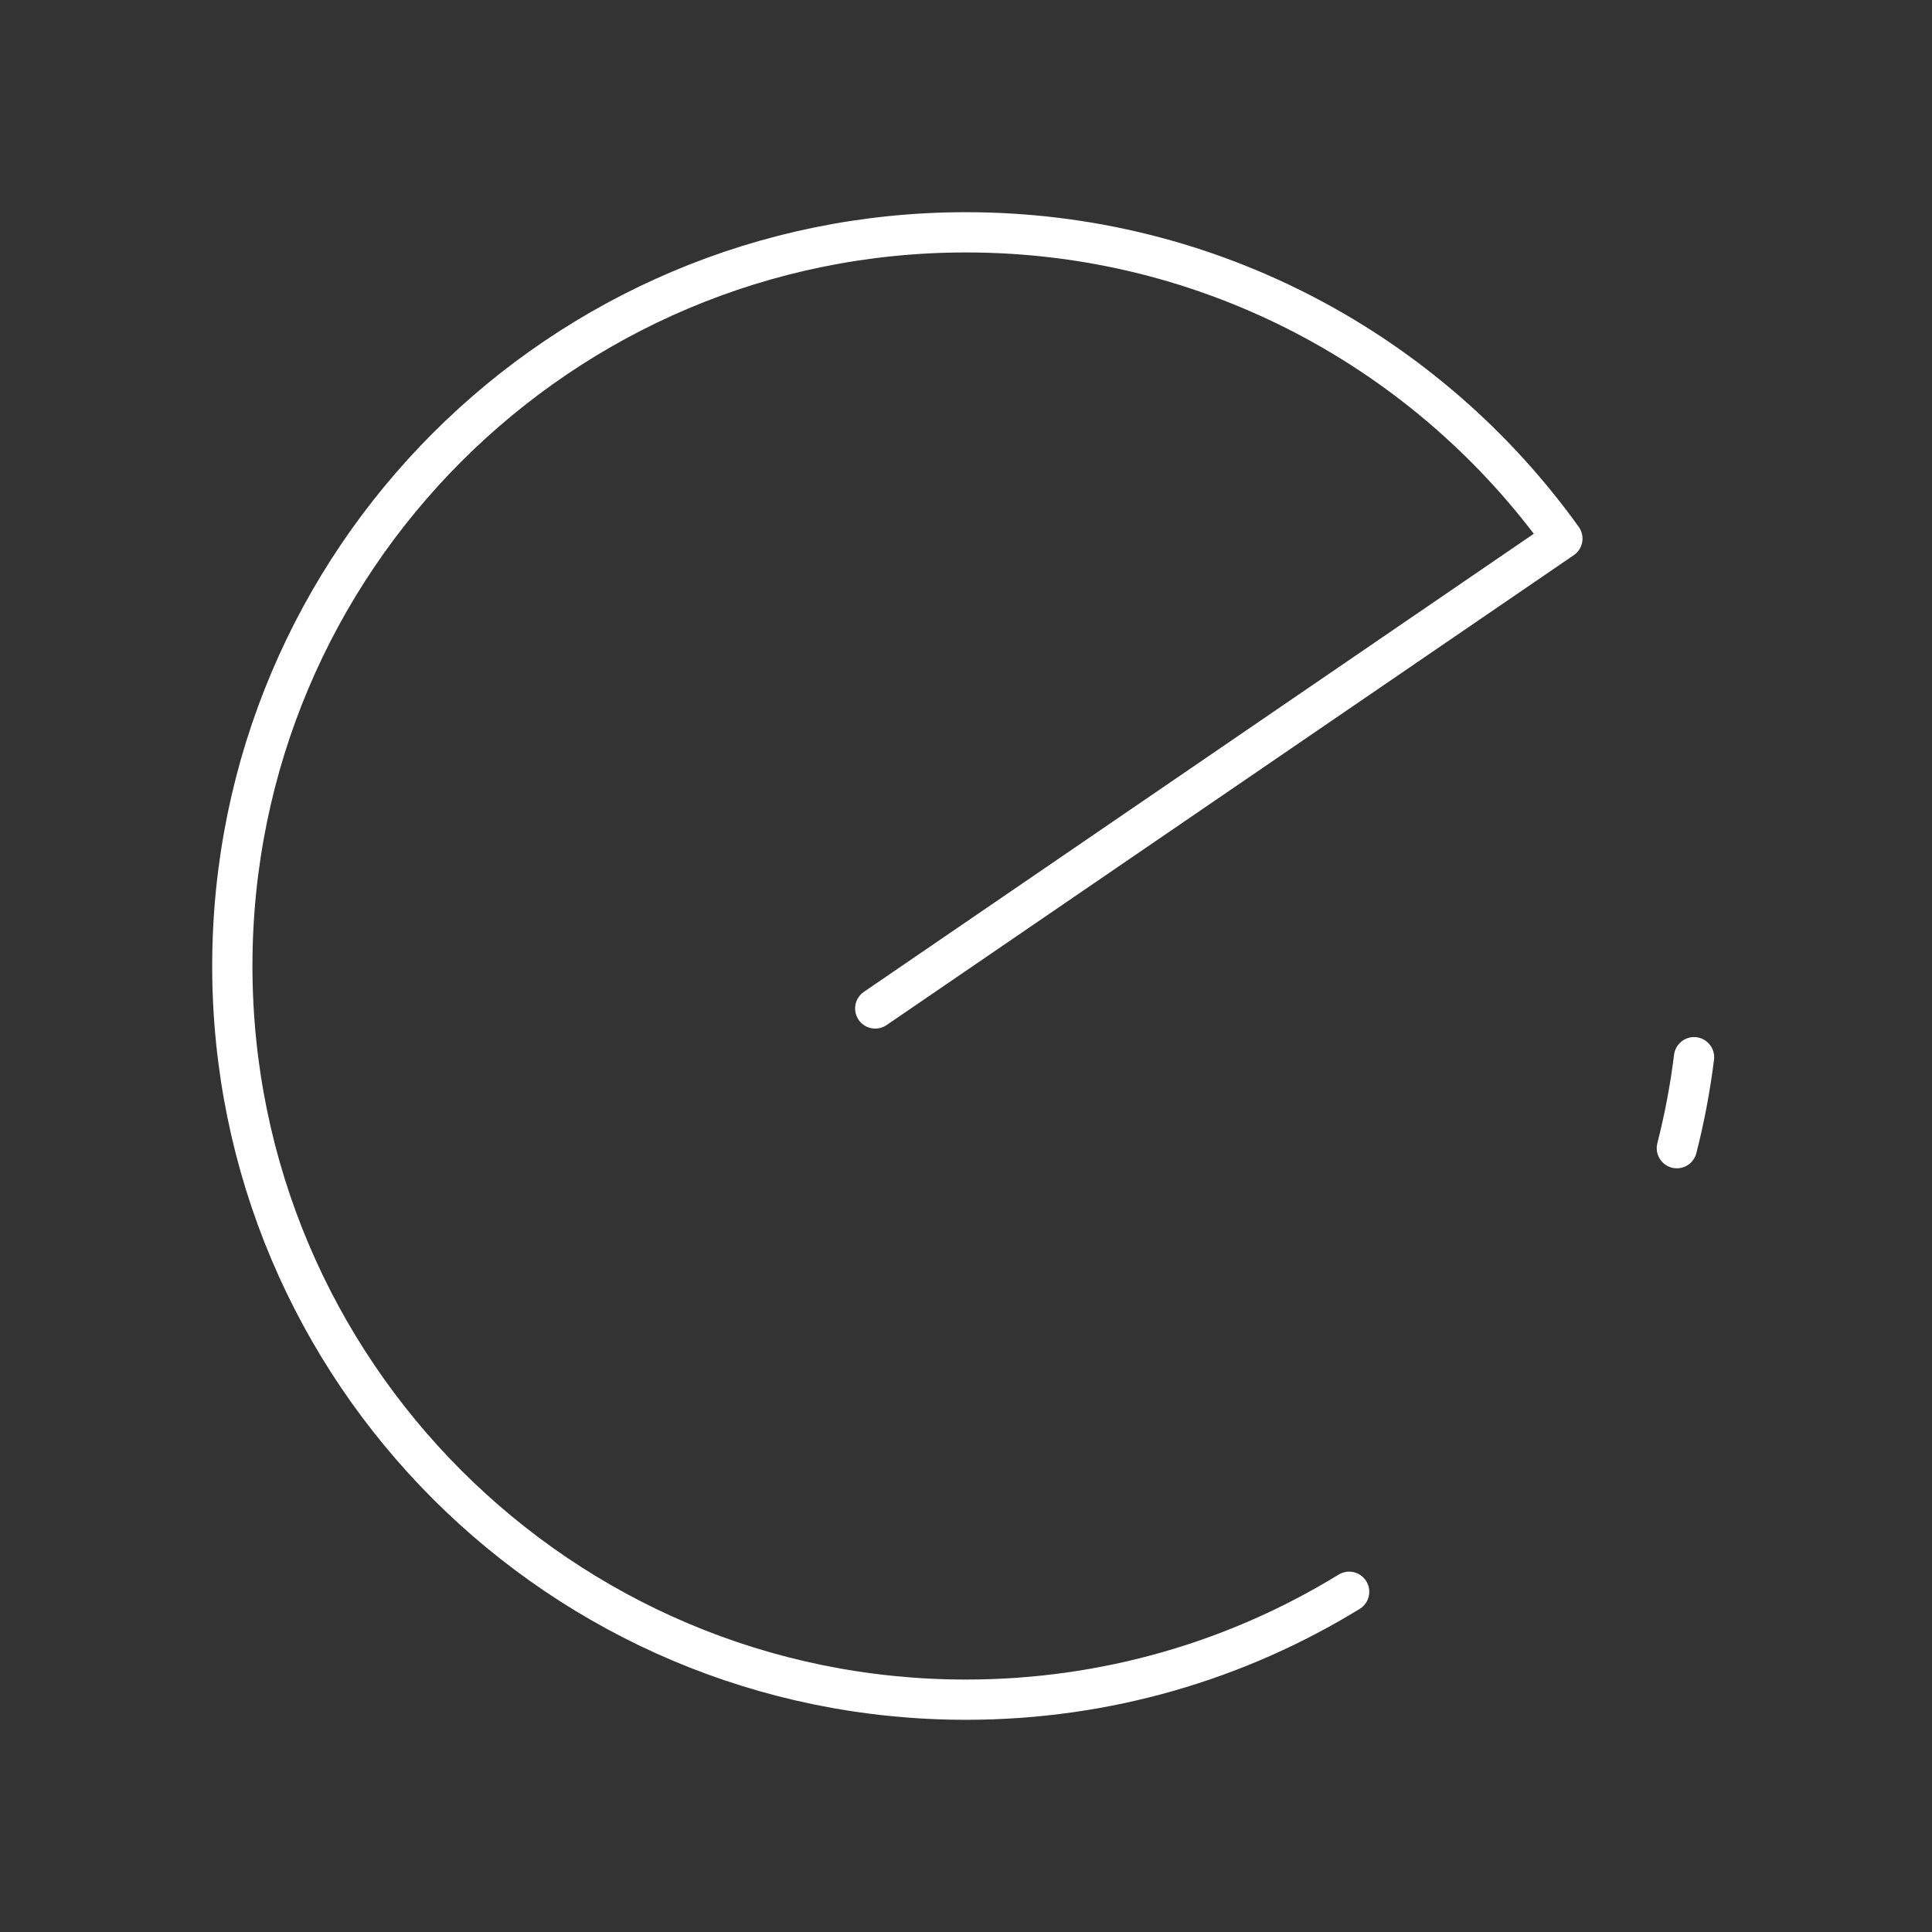 <?xml version="1.0" encoding="UTF-8" standalone="no"?>
<svg
   viewBox="0 0 48 48"
   version="1.1"
   id="svg1"
   sodipodi:docname="ele_me.svg"
   inkscape:version="1.2.2 (b0a8486541, 2022-12-01)"
   xml:space="preserve"
   xmlns:inkscape="http://www.inkscape.org/namespaces/inkscape"
   xmlns:sodipodi="http://sodipodi.sourceforge.net/DTD/sodipodi-0.dtd"
   xmlns="http://www.w3.org/2000/svg"
   xmlns:svg="http://www.w3.org/2000/svg"><rect x="0" y="0" width="48" height="48" fill="#333333" stroke="none"/><sodipodi:namedview
     id="namedview1"
     pagecolor="#505050"
     bordercolor="#eeeeee"
     borderopacity="1"
     inkscape:showpageshadow="0"
     inkscape:pageopacity="0"
     inkscape:pagecheckerboard="0"
     inkscape:deskcolor="#505050"
     inkscape:zoom="12.59534"
     inkscape:cx="6.9073165"
     inkscape:cy="22.389233"
     inkscape:window-width="1918"
     inkscape:window-height="1053"
     inkscape:window-x="0"
     inkscape:window-y="0"
     inkscape:window-maximized="1"
     inkscape:current-layer="svg1"
     showgrid="false" /><defs
     id="defs1"><style
       id="style1">.a { fill:none;stroke:#fff;stroke-linecap:round;stroke-linejoin:round; }
</style></defs><path
     style="fill:none;stroke:#ffffff;stroke-linecap:round;stroke-linejoin:round;stroke-dashoffset:3.6"
     d="M 33.519,39.547 C 30.749,41.247 27.489,42.228 24,42.228 13.933,42.228 5.772,34.067 5.772,24 5.772,13.933 13.933,5.772 24,5.772 c 6.105,0 11.509,3.001 14.817,7.609 L 21.745,25.055"
     id="path5369" /><path
     style="fill:none;stroke:#ffffff;stroke-linecap:round;stroke-linejoin:round;stroke-dashoffset:3.6"
     d="m 42.088,26.266 c -0.095,0.769 -0.239,1.523 -0.427,2.26"
     id="path5258" /></svg>
